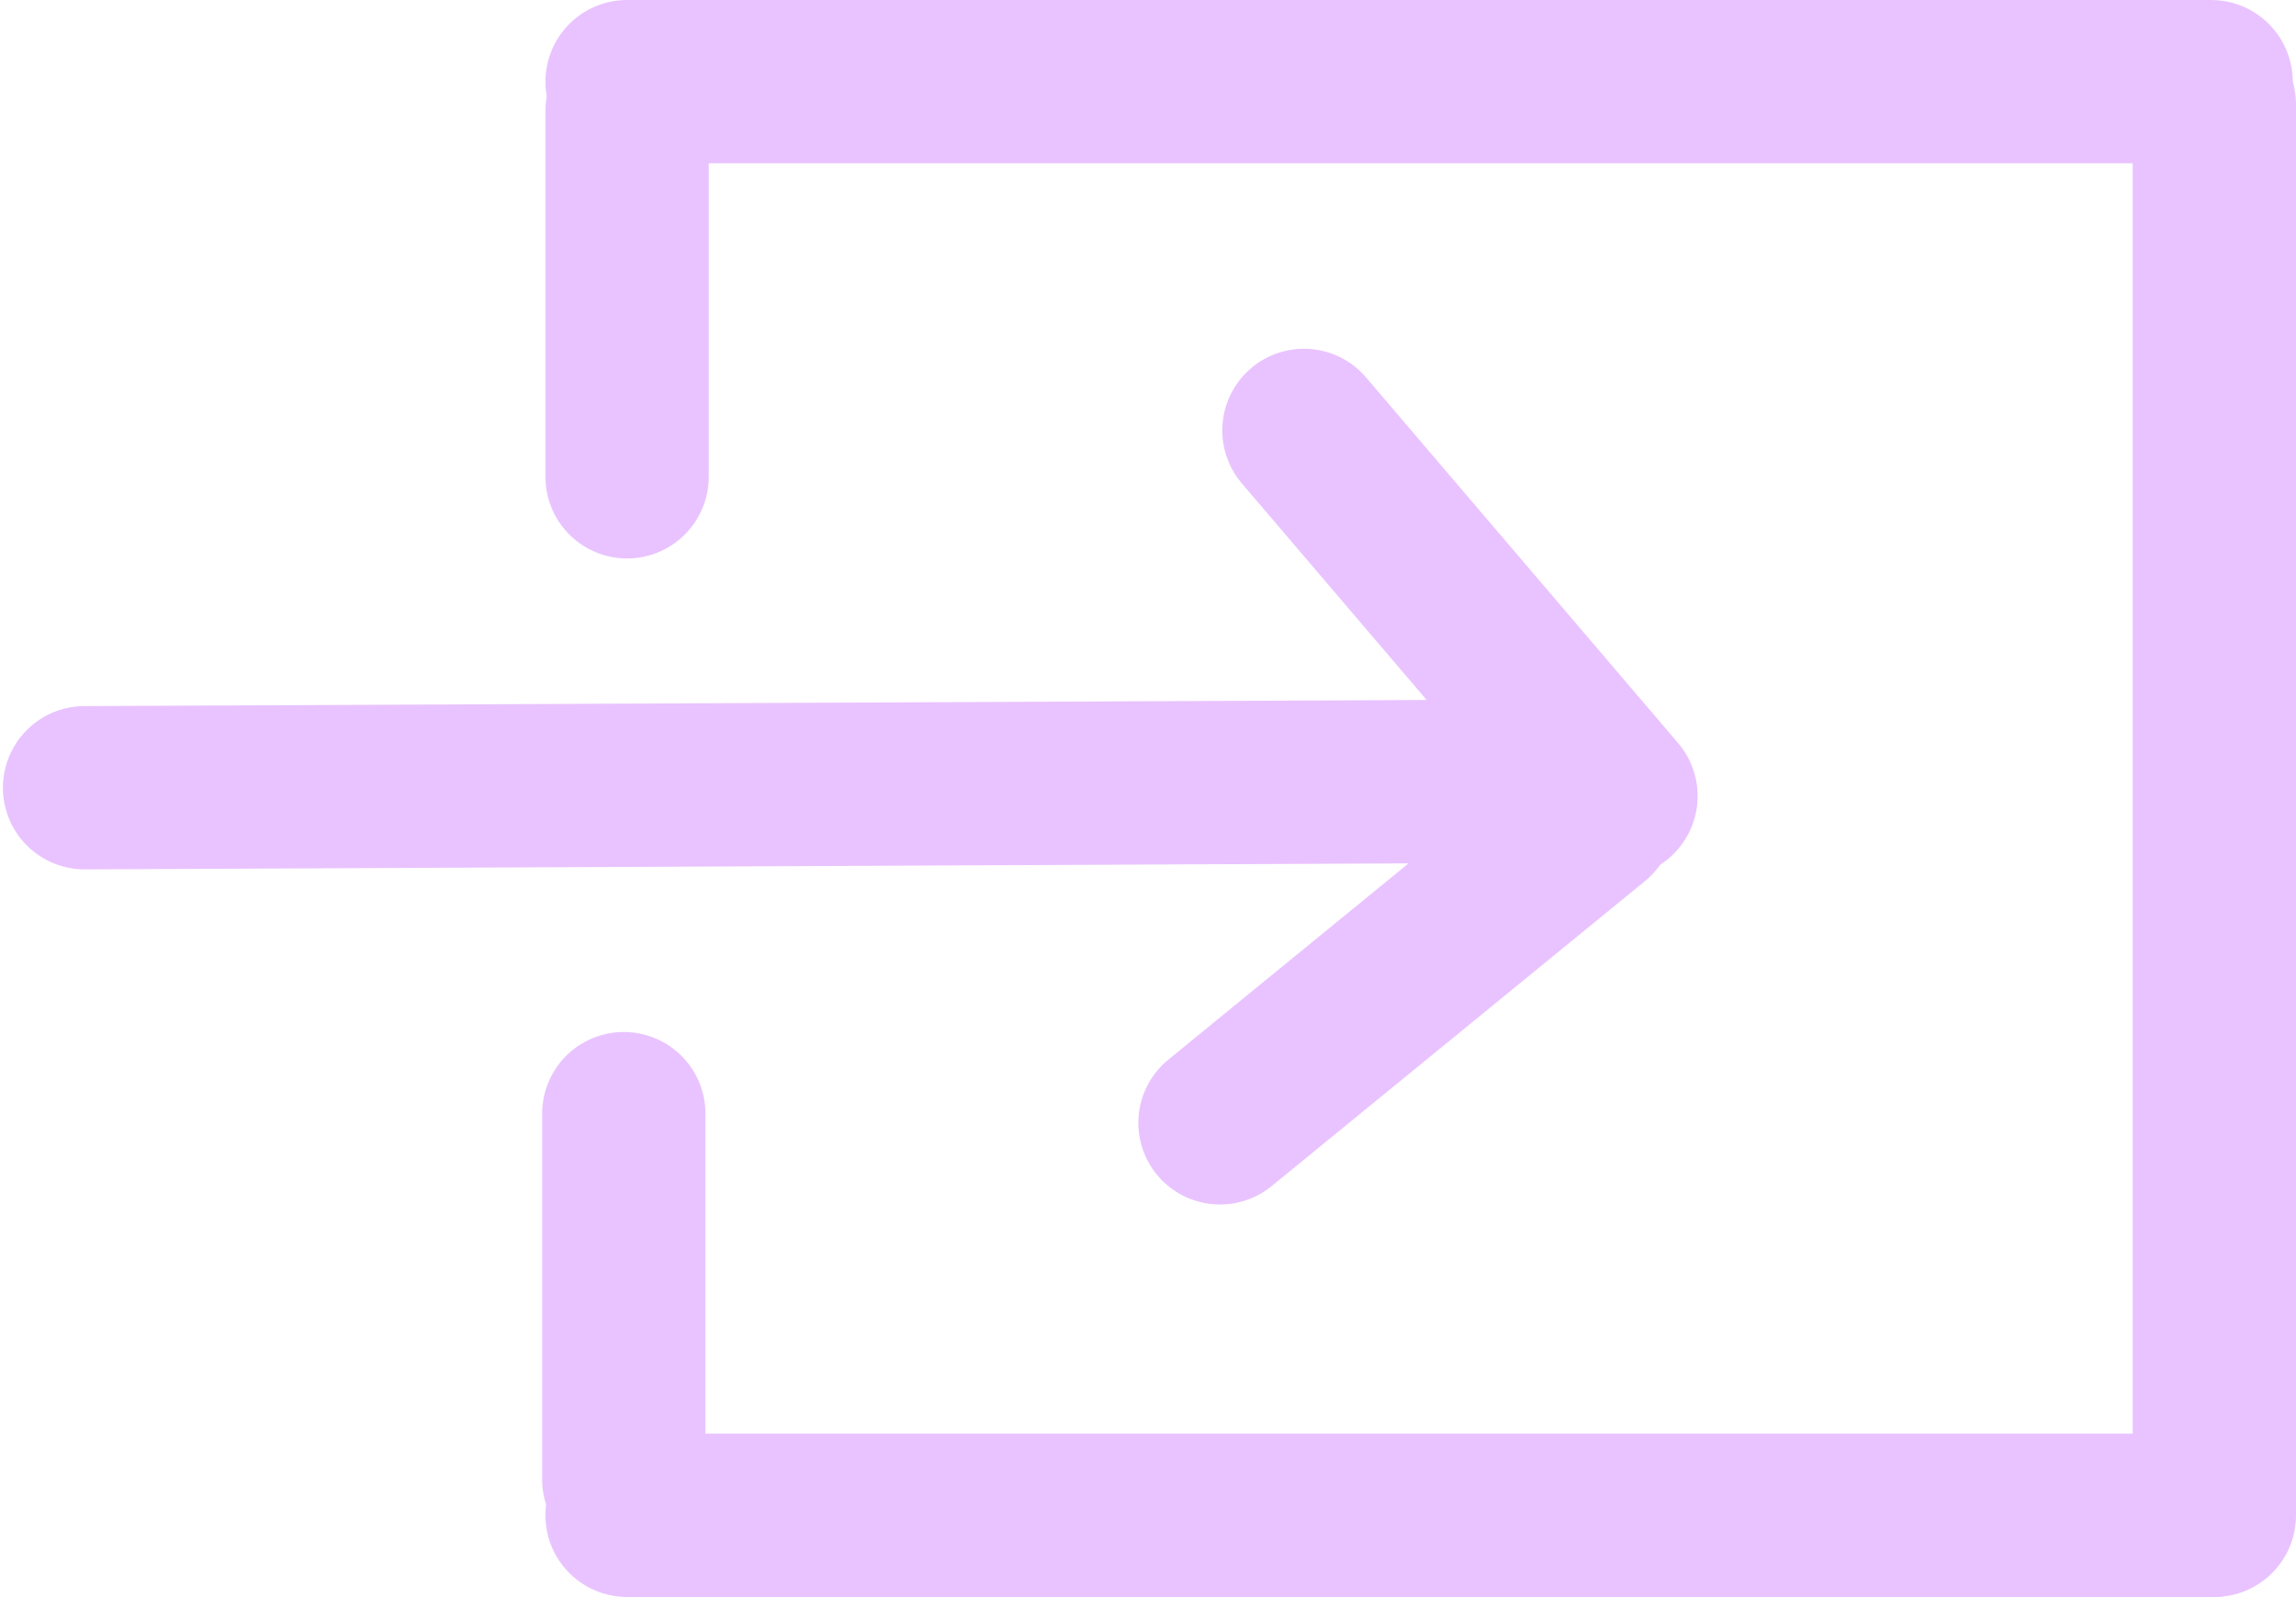 <svg width="703" height="489" viewBox="0 0 703 489" fill="none" xmlns="http://www.w3.org/2000/svg">
<line x1="192" y1="25" x2="677.001" y2="25" stroke="#E9C3FF" stroke-width="50" stroke-linecap="round"/>
<line x1="192" y1="464" x2="677.001" y2="464" stroke="#E9C3FF" stroke-width="50" stroke-linecap="round"/>
<line x1="678" y1="32" x2="678.001" y2="464" stroke="#E9C3FF" stroke-width="50" stroke-linecap="round"/>
<line x1="191" y1="341" x2="191.001" y2="453" stroke="#E9C3FF" stroke-width="50" stroke-linecap="round"/>
<line x1="192" y1="34" x2="192.001" y2="146" stroke="#E9C3FF" stroke-width="50" stroke-linecap="round"/>
<line x1="25.893" y1="241.207" x2="484.886" y2="239.114" stroke="#E9C3FF" stroke-width="50" stroke-linecap="round"/>
<line x1="399.245" y1="131.789" x2="494.789" y2="243.755" stroke="#E9C3FF" stroke-width="50" stroke-linecap="round"/>
<line x1="373.543" y1="343.823" x2="487.823" y2="250.457" stroke="#E9C3FF" stroke-width="50" stroke-linecap="round"/>
</svg>
